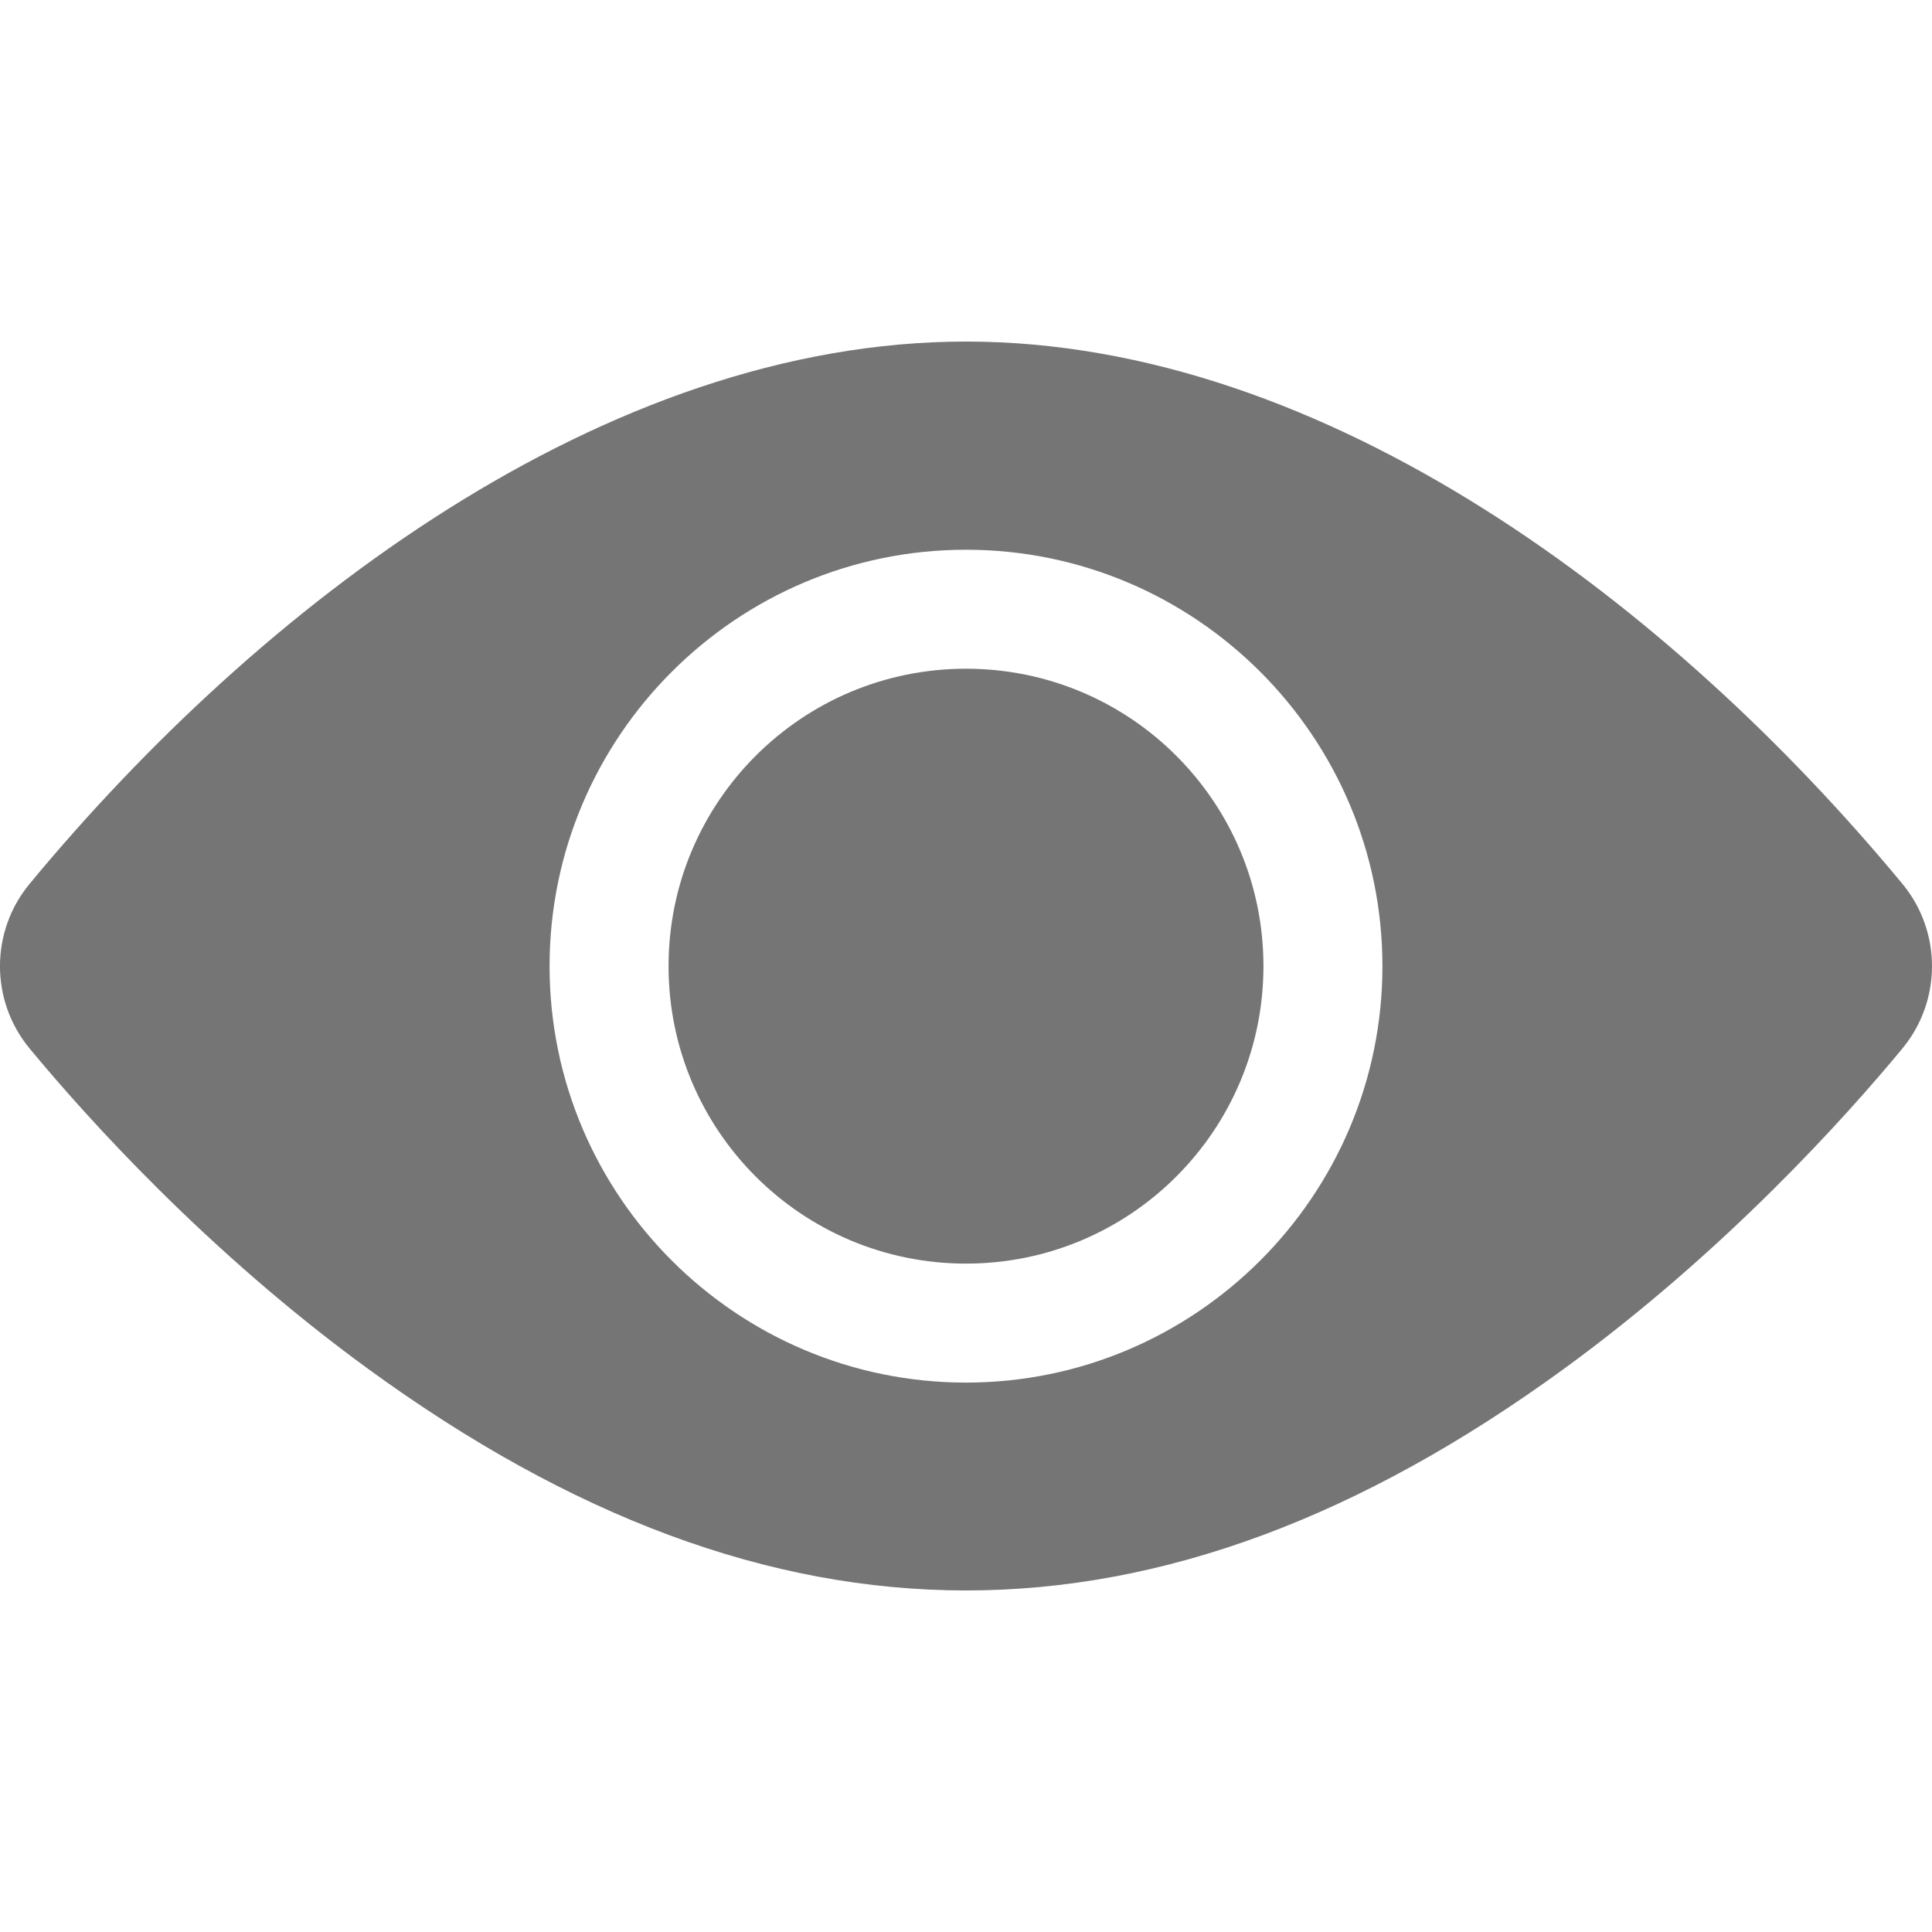<svg width="24" height="24" viewBox="0 0 24 24" fill="none" xmlns="http://www.w3.org/2000/svg">
<path d="M12 15.697C14.041 15.697 15.695 14.043 15.695 12.002C15.695 9.961 14.041 8.307 12 8.307C9.959 8.307 8.305 9.961 8.305 12.002C8.305 14.043 9.959 15.697 12 15.697Z" fill="#757575"/>
<path d="M23.632 10.979C20.792 7.547 16.493 4.243 12 4.243C7.507 4.243 3.206 7.549 0.368 10.979C-0.123 11.572 -0.123 12.432 0.368 13.025C1.082 13.888 2.578 15.552 4.576 17.007C9.608 20.67 14.382 20.678 19.424 17.007C21.422 15.552 22.918 13.888 23.632 13.025C24.121 12.434 24.124 11.574 23.632 10.979ZM12 6.829C14.852 6.829 17.173 9.15 17.173 12.002C17.173 14.854 14.852 17.175 12 17.175C9.148 17.175 6.827 14.854 6.827 12.002C6.827 9.15 9.148 6.829 12 6.829Z" fill="#757575"/>
</svg>
